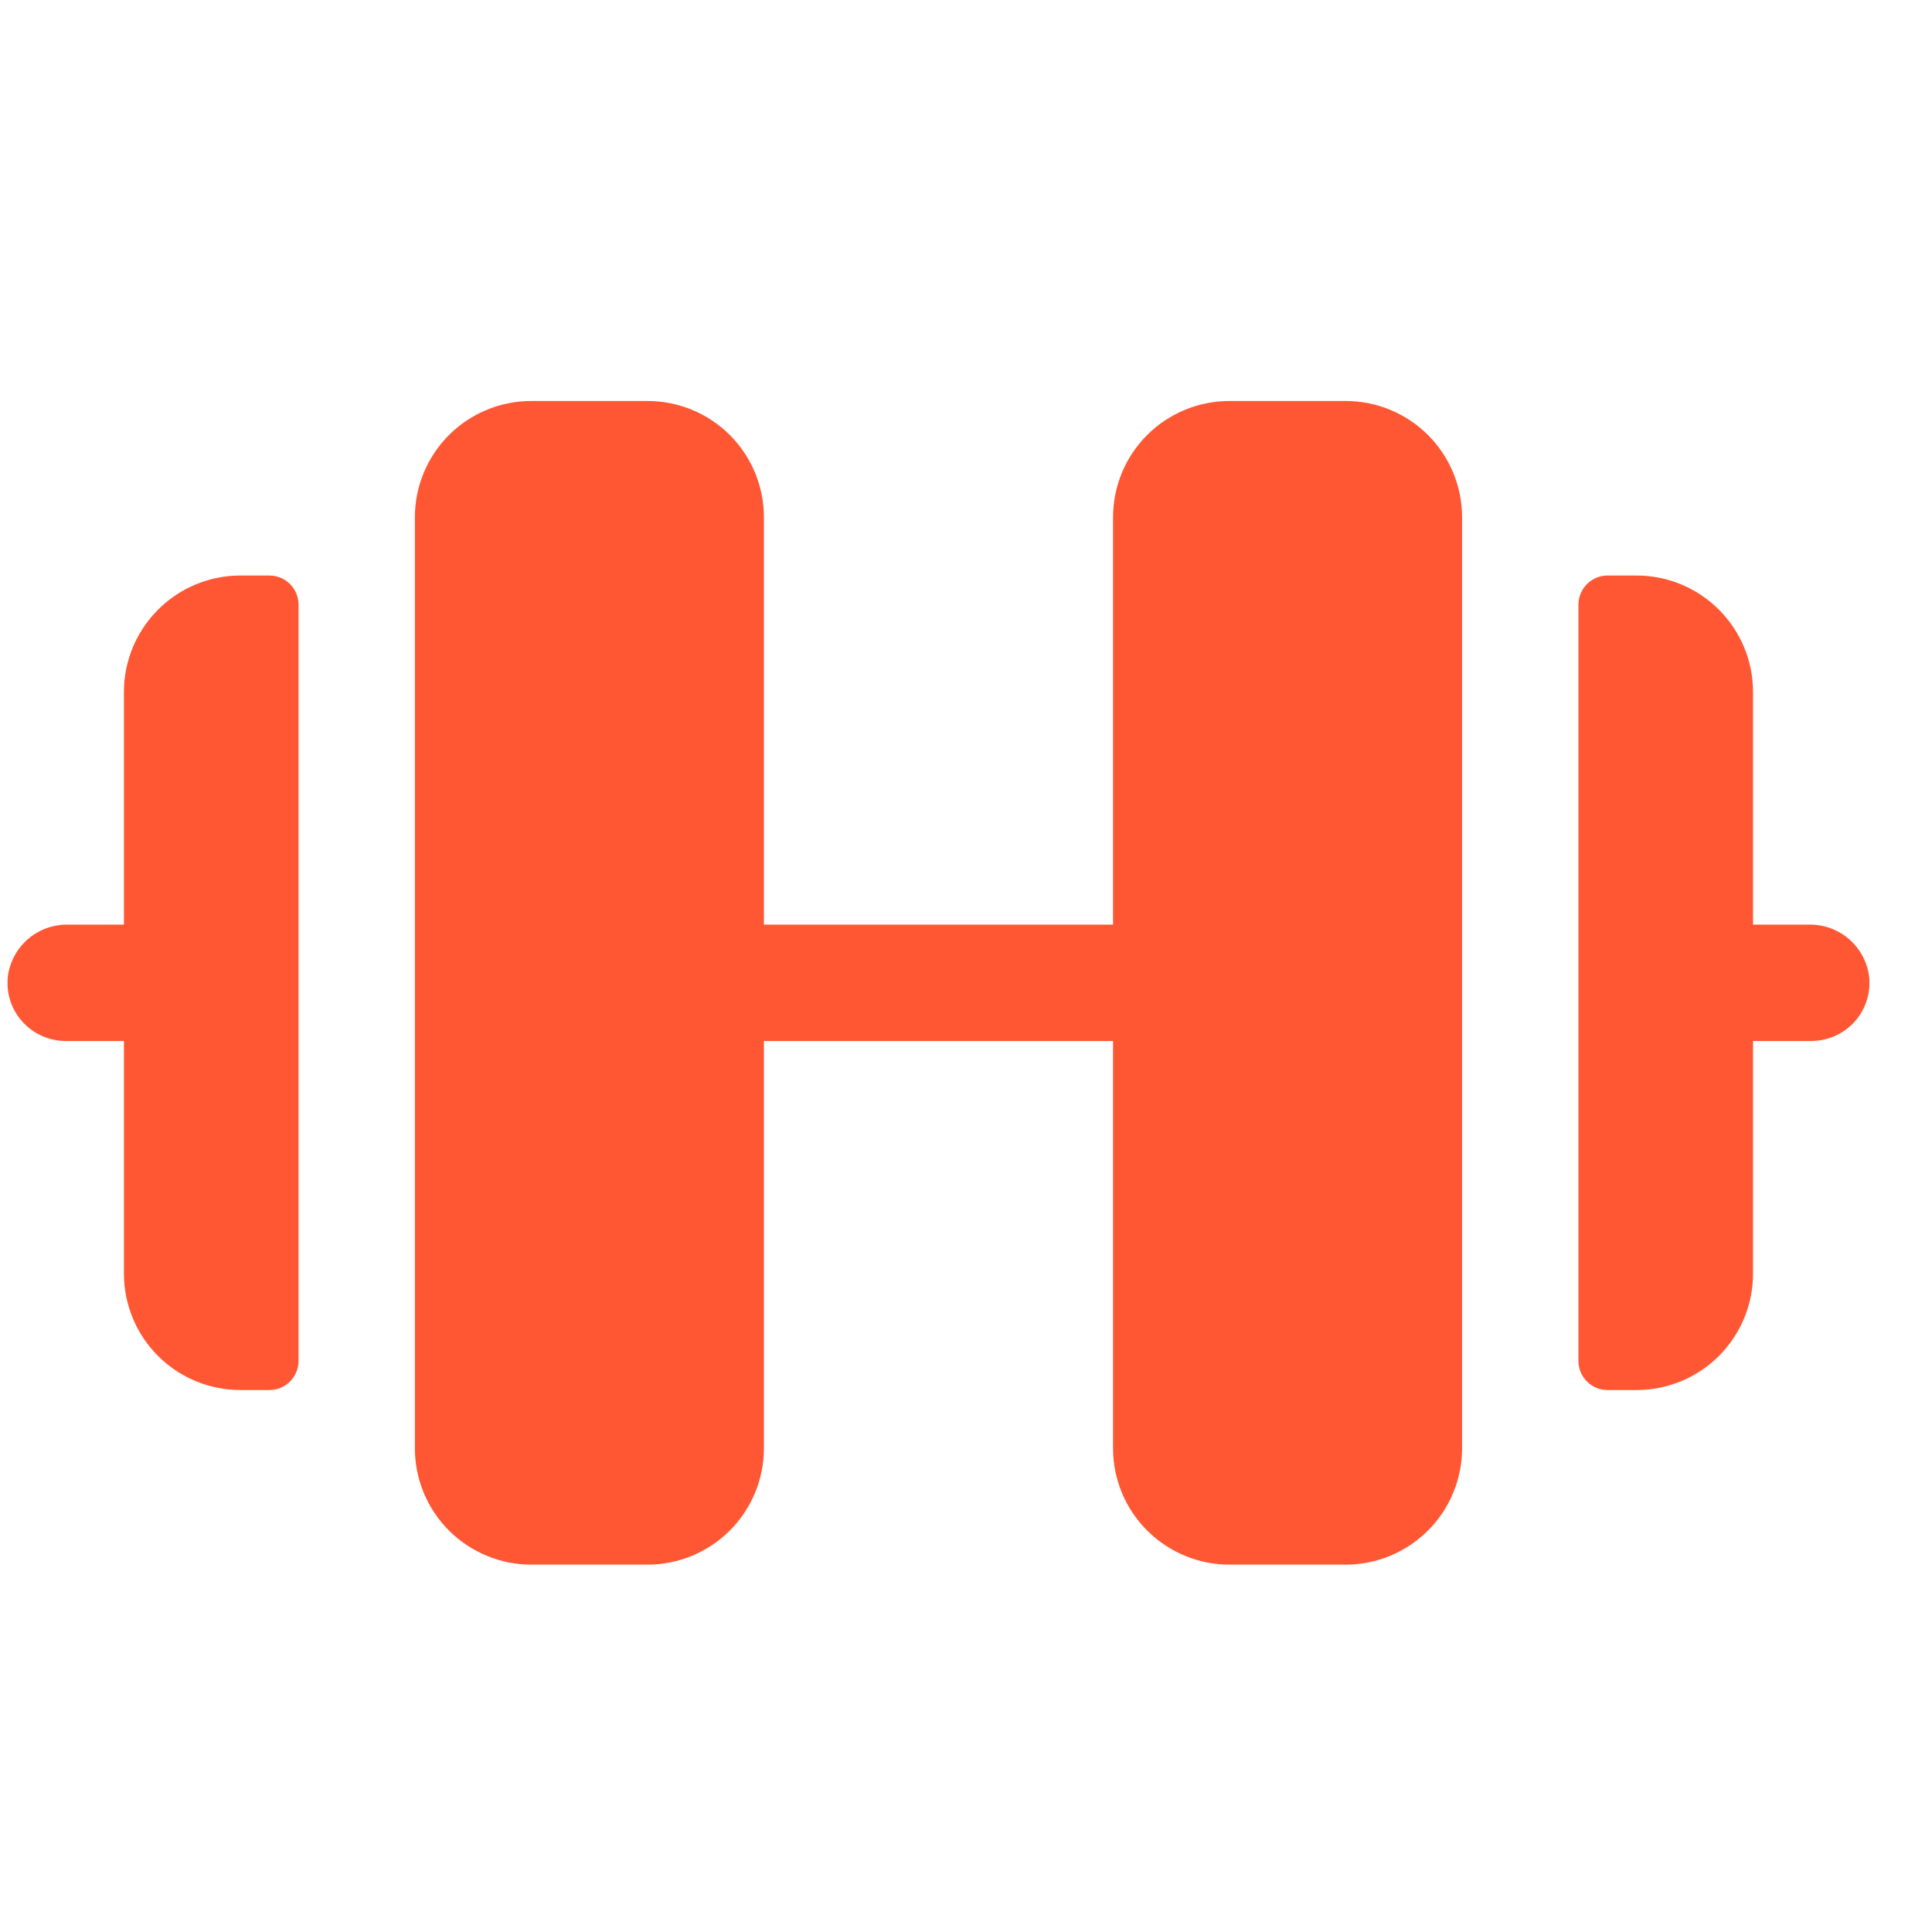 <svg width="26.02" height="26.02" viewBox="0 0 27 27" fill="none" xmlns="http://www.w3.org/2000/svg">
<g clip-path="url(#clip0_236_59)">
<path d="M20.433 7.23V20.239C20.433 20.671 20.262 21.084 19.957 21.389C19.652 21.694 19.238 21.866 18.807 21.866H17.181C16.75 21.866 16.336 21.694 16.031 21.389C15.726 21.084 15.555 20.671 15.555 20.239V14.548H10.676V20.239C10.676 20.671 10.505 21.084 10.2 21.389C9.895 21.694 9.481 21.866 9.05 21.866H7.424C6.993 21.866 6.579 21.694 6.274 21.389C5.969 21.084 5.798 20.671 5.798 20.239V7.23C5.798 6.799 5.969 6.385 6.274 6.08C6.579 5.775 6.993 5.604 7.424 5.604H9.05C9.481 5.604 9.895 5.775 10.2 6.08C10.505 6.385 10.676 6.799 10.676 7.23V12.922H15.555V7.23C15.555 6.799 15.726 6.385 16.031 6.08C16.336 5.775 16.75 5.604 17.181 5.604H18.807C19.238 5.604 19.652 5.775 19.957 6.08C20.262 6.385 20.433 6.799 20.433 7.23ZM3.765 8.043H3.359C2.927 8.043 2.514 8.215 2.209 8.52C1.904 8.825 1.732 9.238 1.732 9.669V12.922H0.947C0.737 12.919 0.533 12.995 0.377 13.136C0.221 13.277 0.124 13.472 0.106 13.681C0.099 13.792 0.114 13.904 0.152 14.009C0.19 14.114 0.248 14.21 0.325 14.291C0.401 14.372 0.493 14.437 0.595 14.481C0.698 14.525 0.808 14.548 0.919 14.548H1.732V17.8C1.732 18.232 1.904 18.645 2.209 18.95C2.514 19.255 2.927 19.426 3.359 19.426H3.765C3.873 19.426 3.976 19.384 4.053 19.307C4.129 19.231 4.172 19.128 4.172 19.02V8.45C4.172 8.342 4.129 8.239 4.053 8.162C3.976 8.086 3.873 8.043 3.765 8.043ZM26.125 13.681C26.107 13.472 26.01 13.278 25.855 13.137C25.699 12.996 25.496 12.919 25.286 12.922H24.499V9.669C24.499 9.238 24.327 8.825 24.022 8.52C23.717 8.215 23.304 8.043 22.872 8.043H22.466C22.358 8.043 22.255 8.086 22.178 8.162C22.102 8.239 22.059 8.342 22.059 8.45V19.02C22.059 19.128 22.102 19.231 22.178 19.307C22.255 19.384 22.358 19.426 22.466 19.426H22.872C23.304 19.426 23.717 19.255 24.022 18.95C24.327 18.645 24.499 18.232 24.499 17.8V14.548H25.312C25.423 14.548 25.534 14.525 25.636 14.481C25.738 14.437 25.83 14.372 25.907 14.291C25.983 14.21 26.042 14.114 26.079 14.009C26.117 13.904 26.132 13.792 26.125 13.681Z" fill="#FF5733"/>
</g>
<defs>
<clipPath id="clip0_236_59">
<rect width="26.019" height="26.019" fill="white" transform="translate(0.106 0.727)"/>
</clipPath>
</defs>
</svg>
